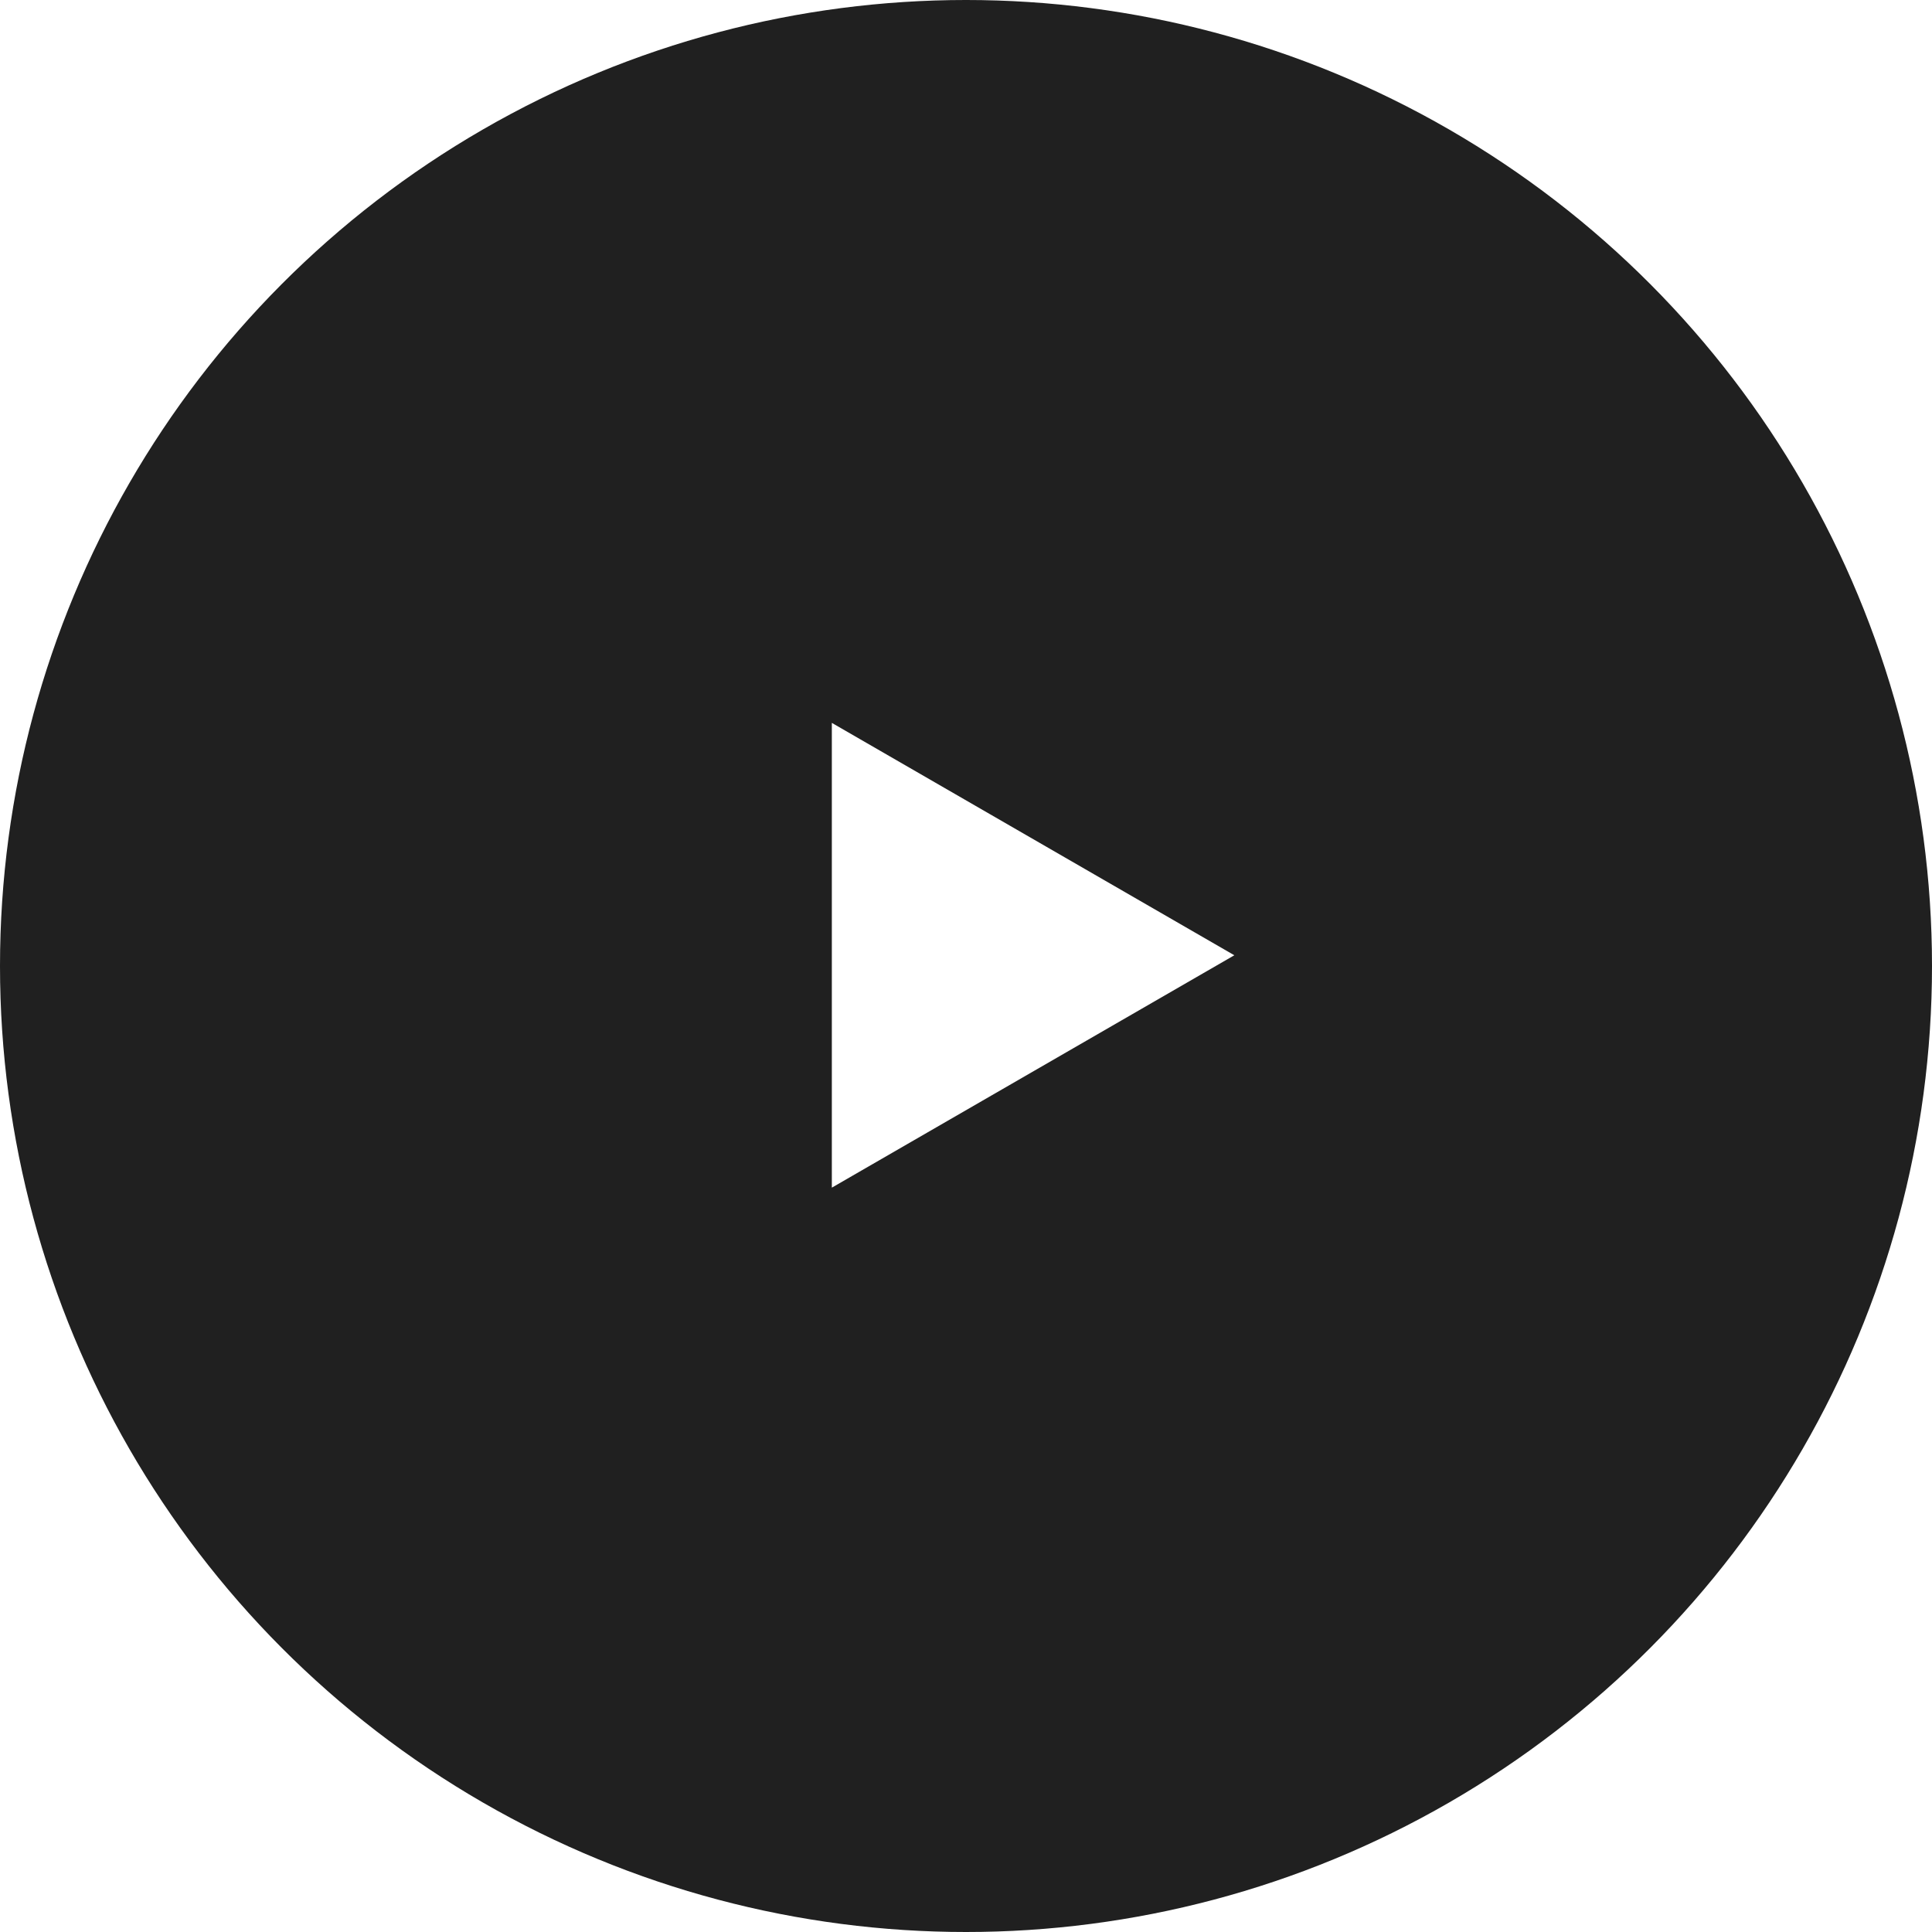 <svg width="180" height="180" viewBox="0 0 180 180" fill="none" xmlns="http://www.w3.org/2000/svg">
<g filter="url(#filter0_b_230_1853)">
<circle cx="90" cy="90" r="90" fill="#202020"/>
</g>
<path d="M115 89L77.5 110.651L77.5 67.349L115 89Z" fill="white"/>
<defs>
<filter id="filter0_b_230_1853" x="-20" y="-20" width="220" height="220" filterUnits="userSpaceOnUse" color-interpolation-filters="sRGB">
<feFlood flood-opacity="0" result="BackgroundImageFix"/>
<feGaussianBlur in="BackgroundImageFix" stdDeviation="10"/>
<feComposite in2="SourceAlpha" operator="in" result="effect1_backgroundBlur_230_1853"/>
<feBlend mode="normal" in="SourceGraphic" in2="effect1_backgroundBlur_230_1853" result="shape"/>
</filter>
</defs>
</svg>
